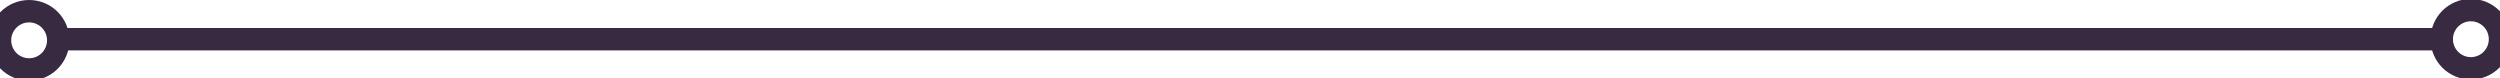 <?xml version="1.0" encoding="utf-8"?>
<!-- Generator: Adobe Illustrator 24.3.0, SVG Export Plug-In . SVG Version: 6.00 Build 0)  -->
<svg version="1.1" id="Bfp0j65x26GZHULE" xmlns="http://www.w3.org/2000/svg" xmlns:xlink="http://www.w3.org/1999/xlink" x="0px"
	 y="0px" viewBox="0 0 223.2 7" style="enable-background:new 0 0 223.2 7;" xml:space="preserve">
<style type="text/css">
	.st0{fill:none;stroke:#382A40;stroke-width:2;}
	.st1{fill:none;stroke:#382A40;stroke-width:2;stroke-miterlimit:10;}
</style>
<line class="st0" x1="5.6" y1="3.5" x2="217.6" y2="3.5"/>
<circle class="st1" cx="2.6" cy="3.6" r="2.6"/>
<circle class="st1" cx="220.6" cy="3.5" r="2.6"/>
</svg>
